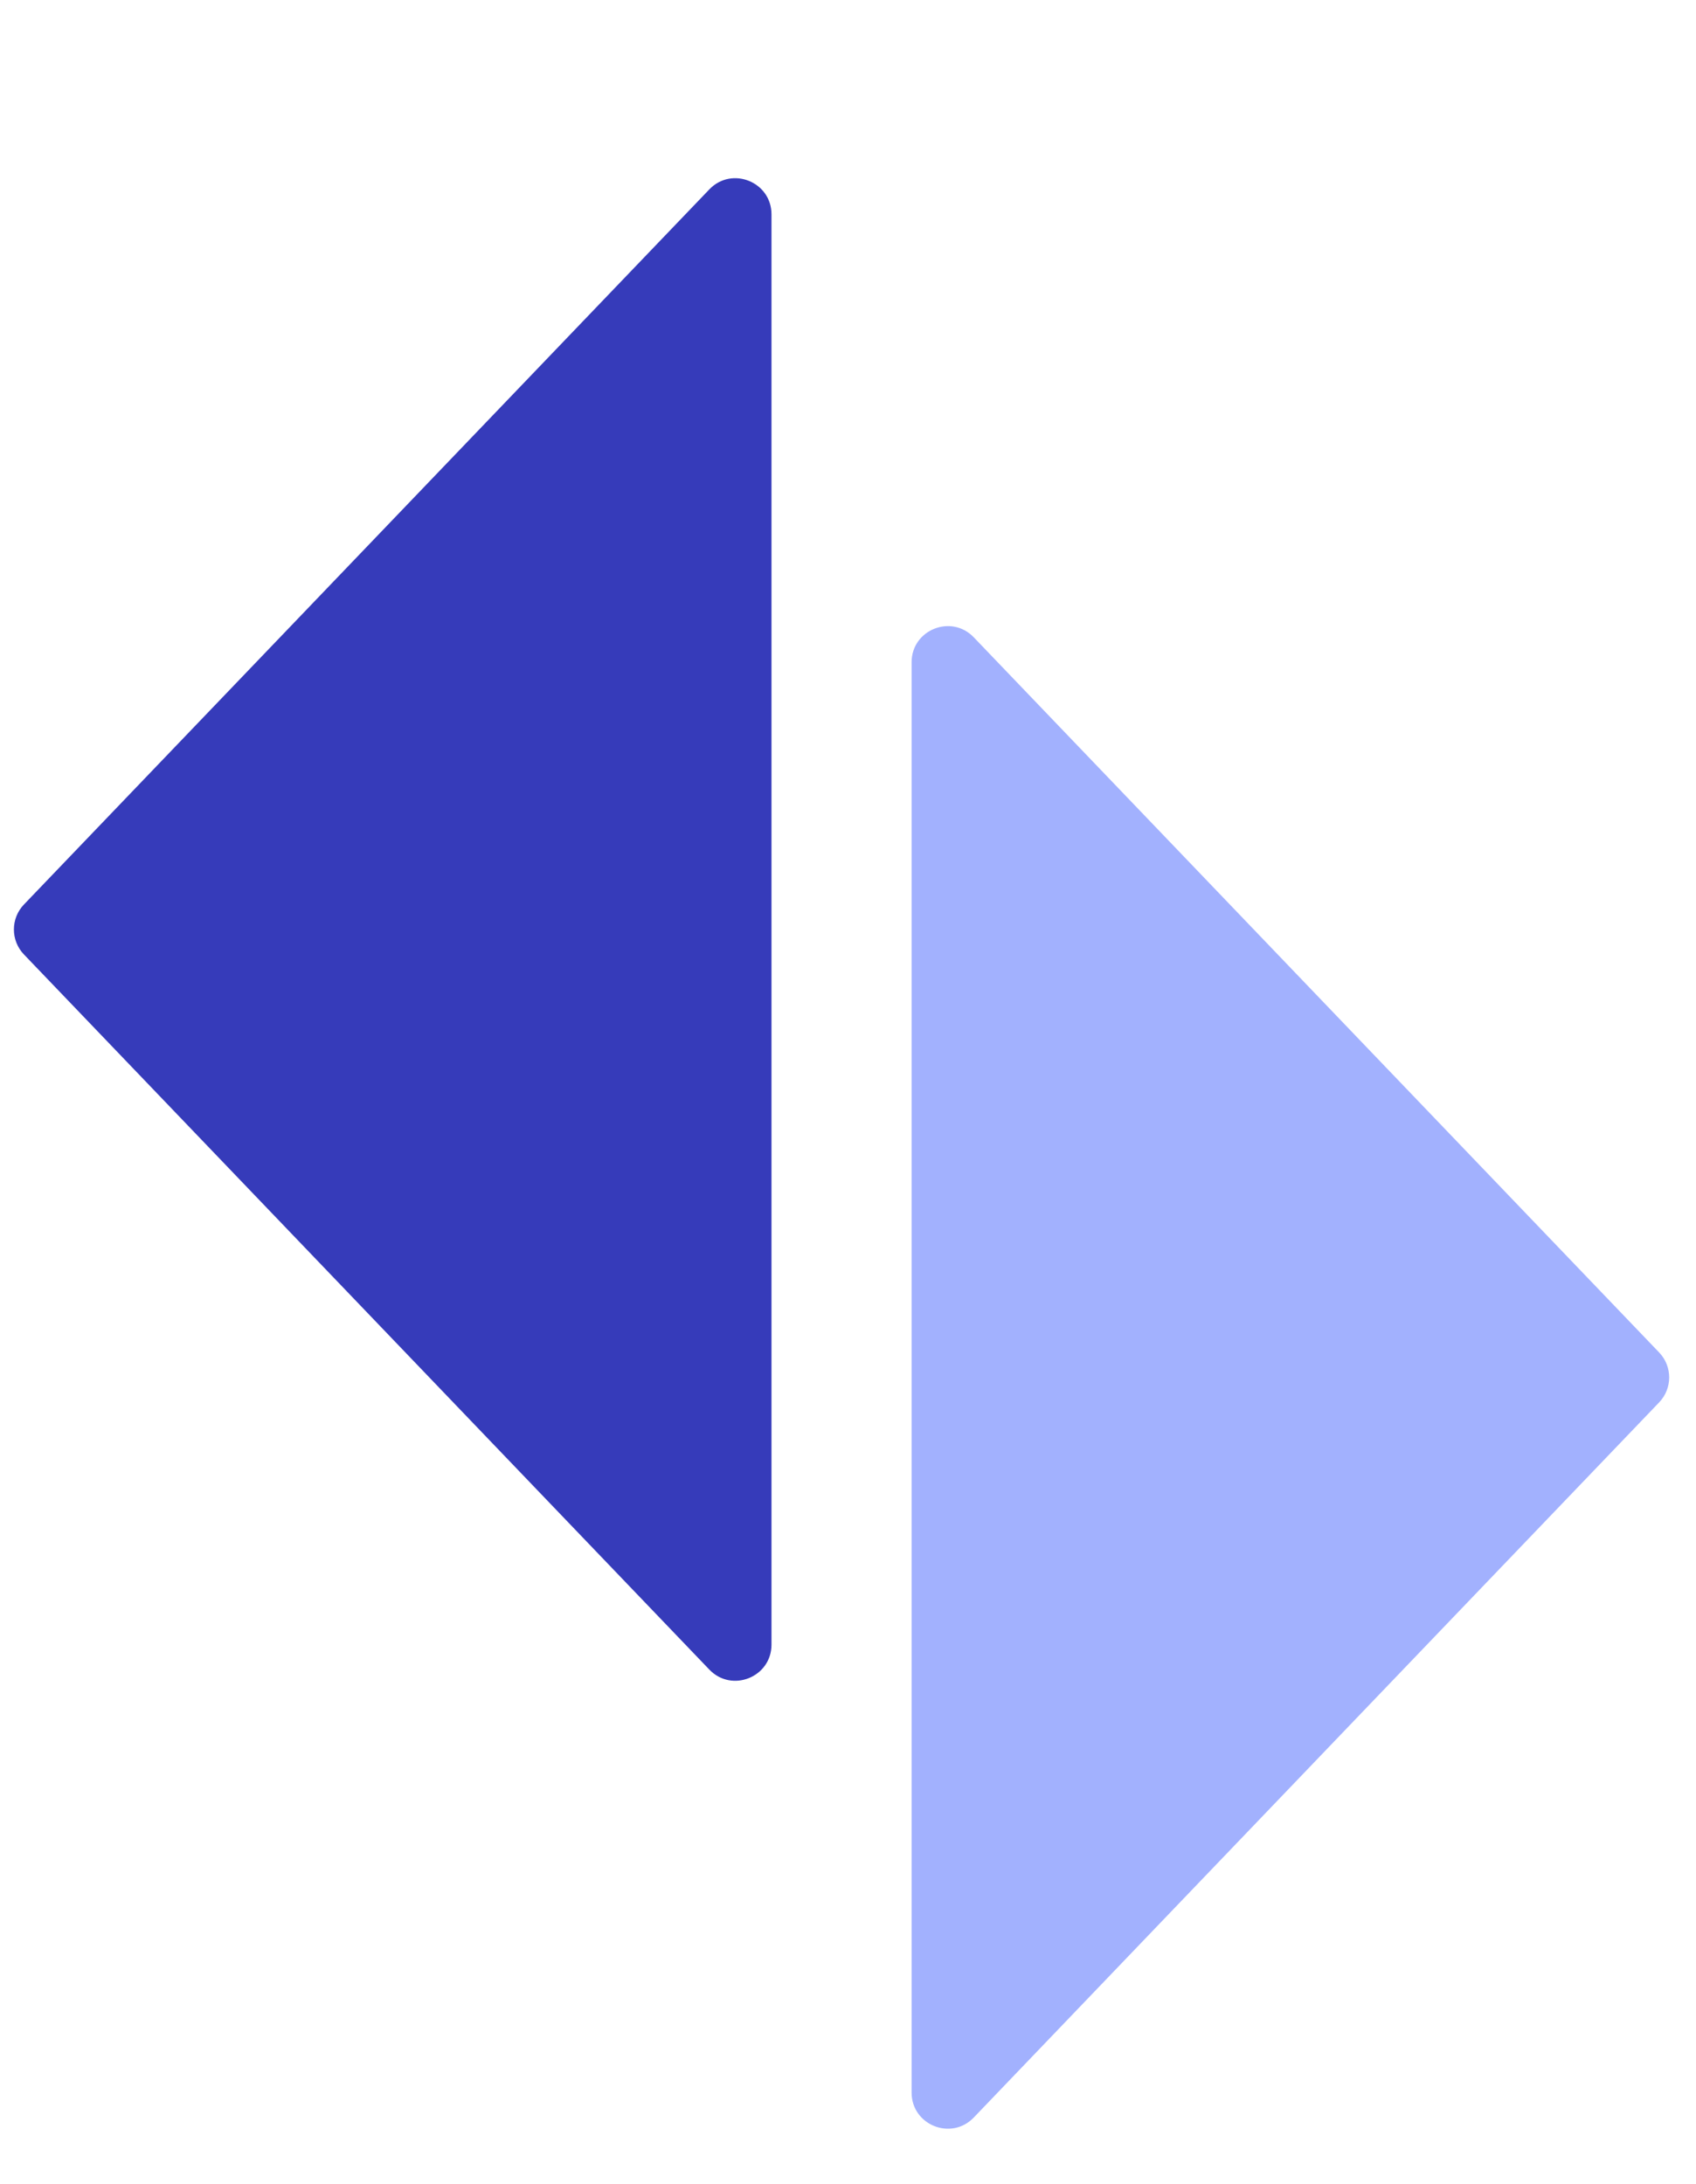 <svg width="80" height="103" viewBox="0 0 80 103" fill="none" xmlns="http://www.w3.org/2000/svg">
<path d="M1.129 45.017C0.498 44.358 0.498 43.319 1.129 42.661L33.459 8.932C34.521 7.824 36.391 8.576 36.391 10.11L36.391 77.568C36.391 79.102 34.521 79.854 33.459 78.746L1.129 45.017Z" fill="#363BBA"/>
<path d="M78.261 63.788C78.893 64.446 78.893 65.485 78.261 66.144L45.932 99.873C44.87 100.98 43 100.229 43 98.695L43 31.236C43 29.702 44.87 28.951 45.932 30.058L78.261 63.788Z" fill="#A2B1FE"/>
</svg>
